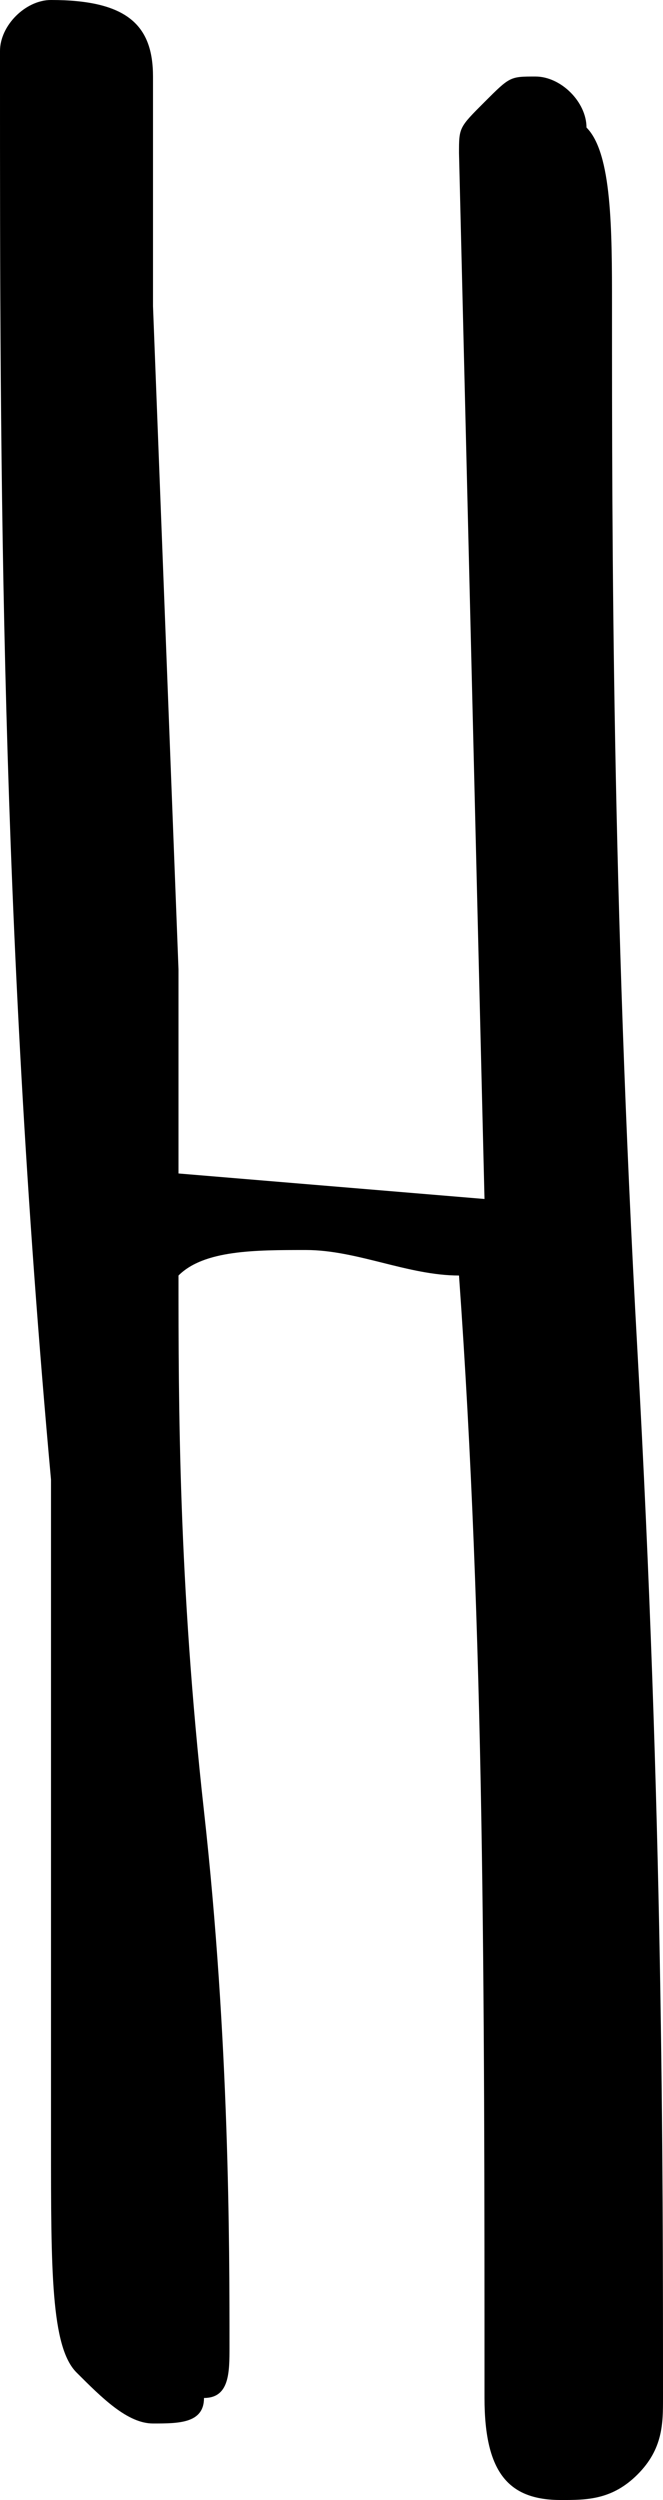 <?xml version="1.0" encoding="utf-8"?>
<!-- Generator: Adobe Illustrator 23.0.3, SVG Export Plug-In . SVG Version: 6.00 Build 0)  -->
<svg version="1.1" id="Layer_1" xmlns="http://www.w3.org/2000/svg" xmlns:xlink="http://www.w3.org/1999/xlink" x="0px" y="0px"
	 viewBox="0 0 2.6 9.8" style="enable-background:new 0 0 2.6 9.8;" xml:space="preserve">
<path d="M1.9,4.7L1.8,0.6c0-0.1,0-0.1,0.1-0.2C2,0.3,2,0.3,2.1,0.3s0.2,0.1,0.2,0.2c0.1,0.1,0.1,0.4,0.1,0.7c0,0.9,0,2.3,0.1,4.1
	s0.1,3.2,0.1,4.1c0,0.1,0,0.2-0.1,0.3S2.3,9.8,2.2,9.8C2,9.8,1.9,9.7,1.9,9.4c0-1.6,0-3-0.1-4.4C1.6,5,1.4,4.9,1.2,4.9
	S0.8,4.9,0.7,5c0,0.5,0,1.2,0.1,2.1C0.9,8,0.9,8.8,0.9,9.2c0,0.1,0,0.2-0.1,0.2c0,0.1-0.1,0.1-0.2,0.1S0.4,9.4,0.3,9.3
	C0.2,9.2,0.2,8.9,0.2,8.4s0-1,0-1.6s0-0.9,0-1C0,3.6,0,1.8,0,0.3V0.2C0,0.1,0.1,0,0.2,0c0.3,0,0.4,0.1,0.4,0.3c0,0.3,0,0.6,0,0.9
	l0.1,2.6v0.5c0,0.1,0,0.2,0,0.3L1.9,4.7z"/>
</svg>
